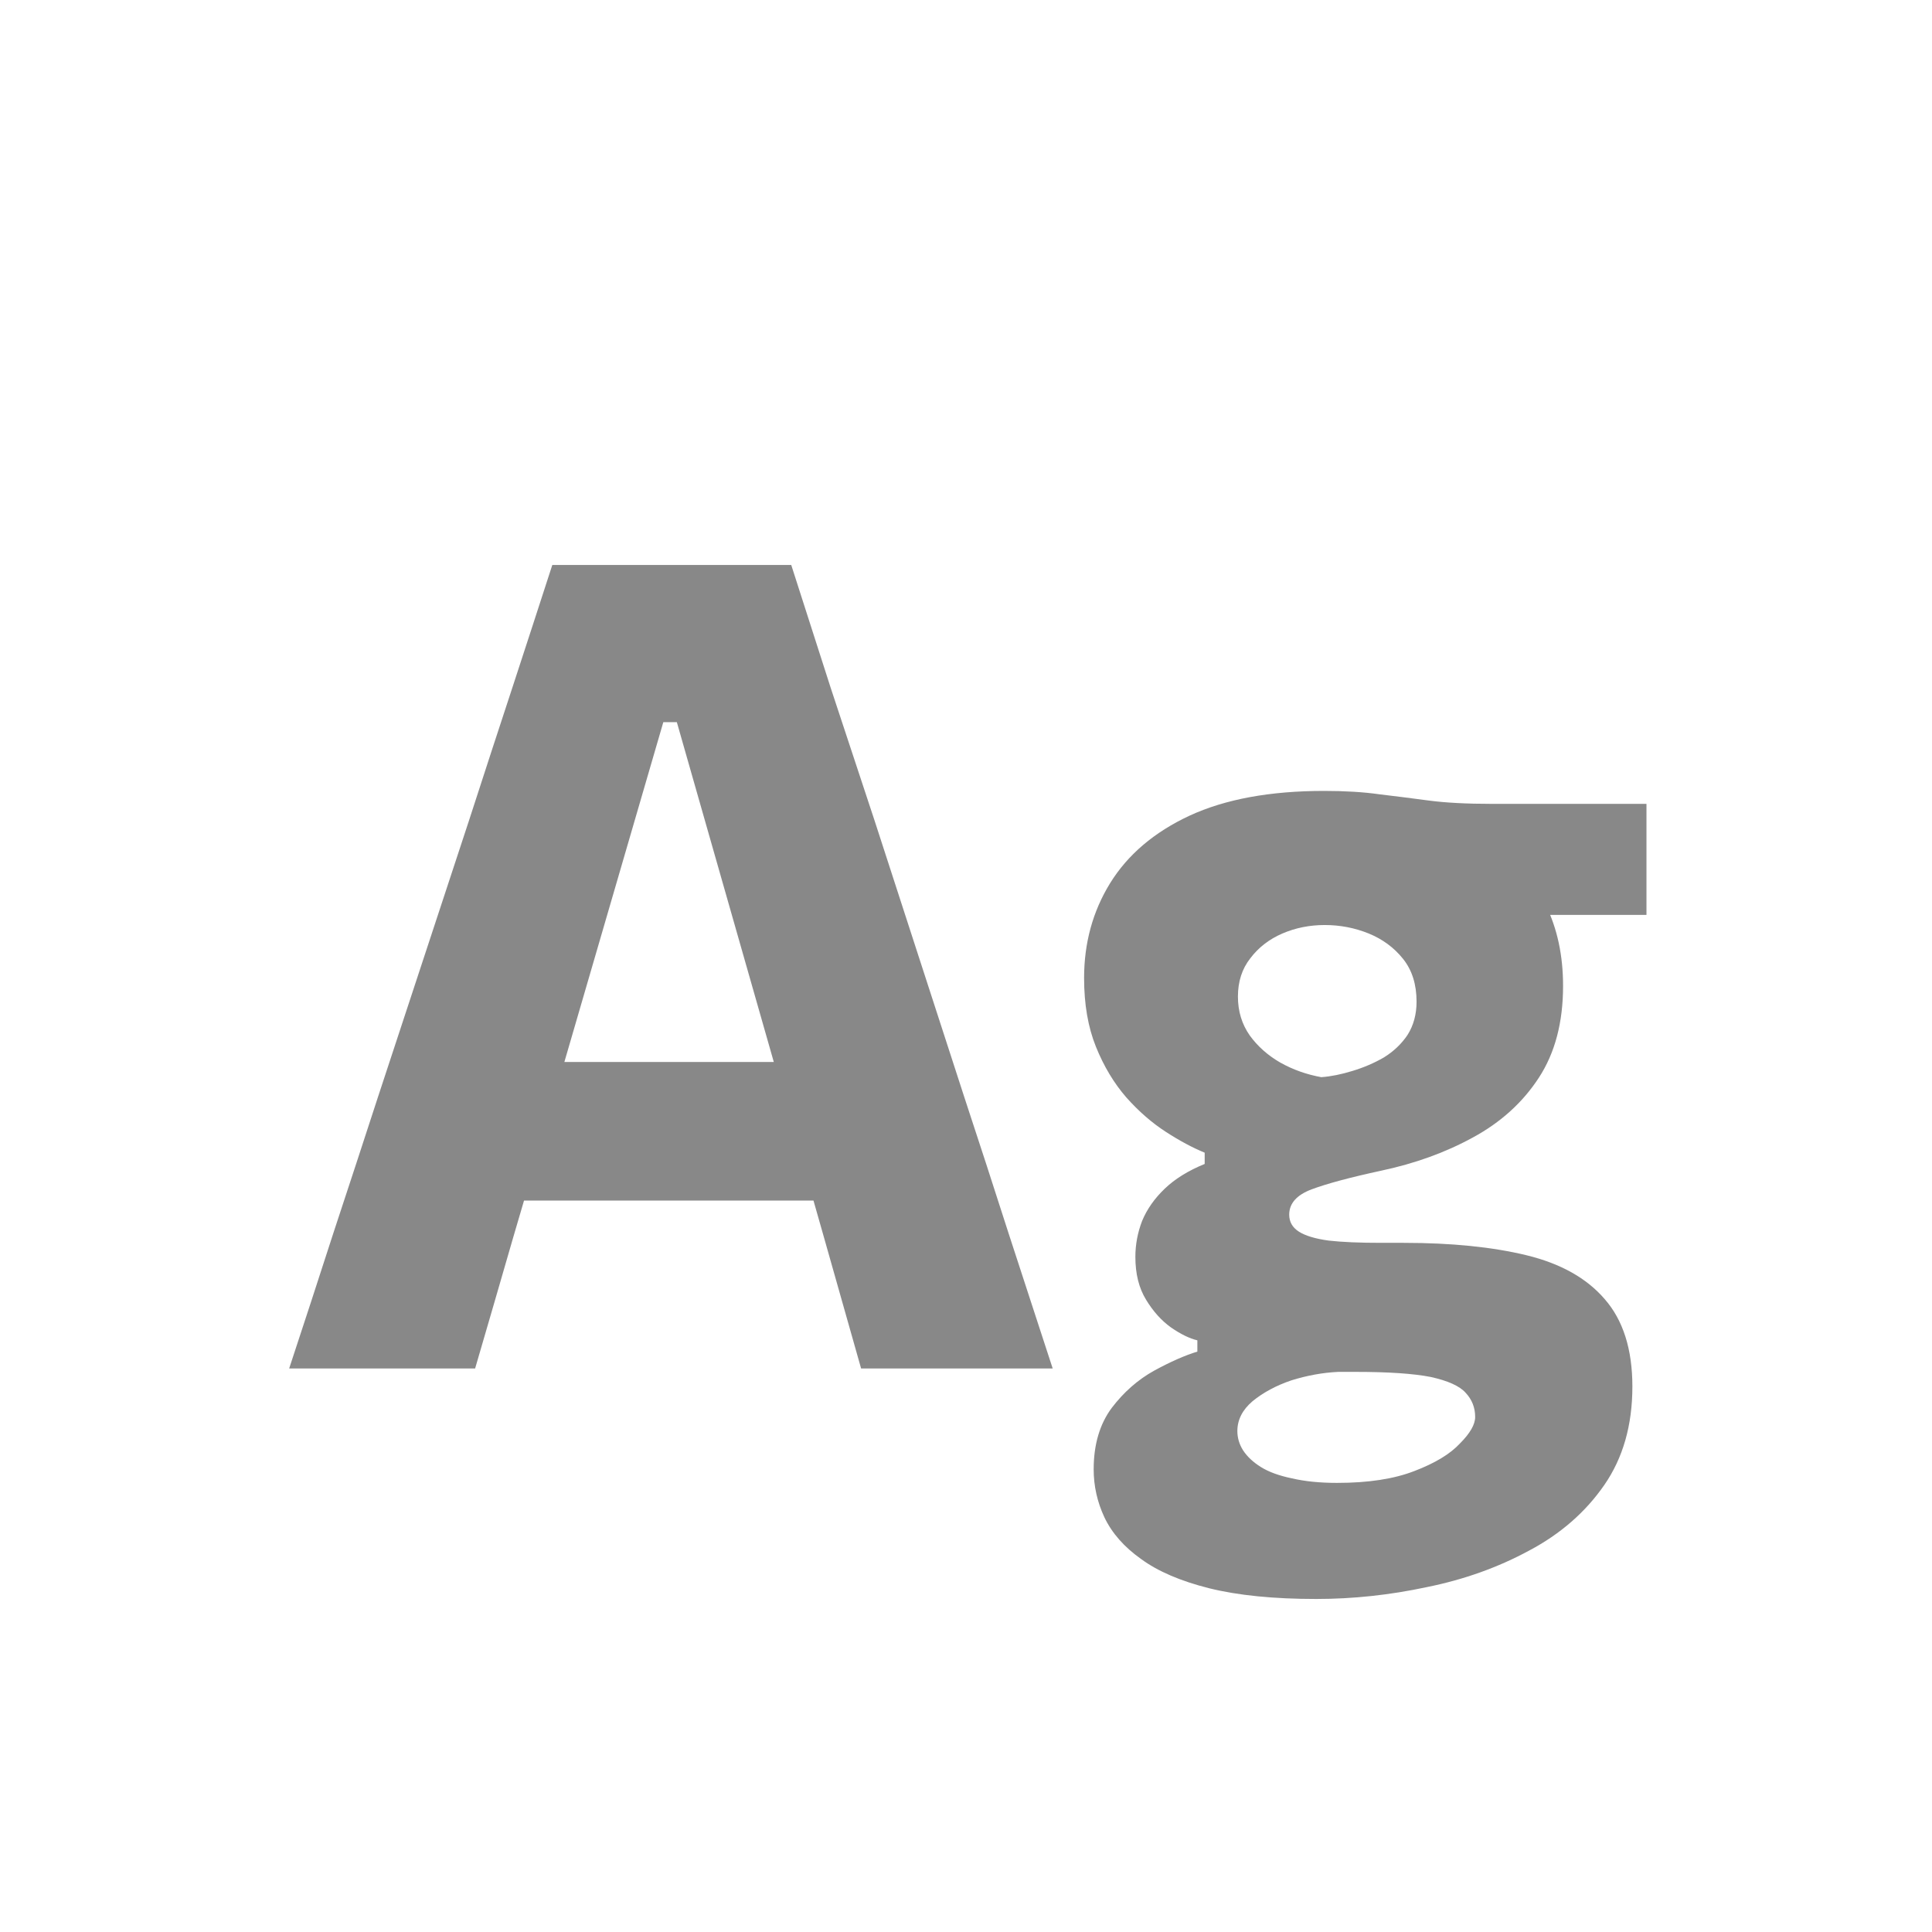 <svg width="24" height="24" viewBox="0 0 24 24" fill="none" xmlns="http://www.w3.org/2000/svg">
<path d="M3.592 17C3.769 16.463 3.954 15.899 4.145 15.306C4.341 14.713 4.525 14.151 4.698 13.619L5.825 10.196C6.026 9.575 6.208 9.018 6.371 8.523C6.534 8.024 6.698 7.522 6.861 7.018H9.829C9.997 7.541 10.16 8.049 10.319 8.544C10.482 9.039 10.664 9.589 10.865 10.196L11.978 13.626C12.16 14.177 12.344 14.744 12.531 15.327C12.722 15.91 12.904 16.468 13.077 17H10.697C10.547 16.468 10.393 15.924 10.235 15.369C10.076 14.809 9.925 14.279 9.78 13.78L8.408 8.971H8.24L6.854 13.731C6.705 14.249 6.546 14.793 6.378 15.362C6.215 15.927 6.056 16.473 5.902 17H3.592ZM6 14.914L6.245 13.192H10.704L10.9 14.914H6ZM16.351 19.863C15.823 19.863 15.38 19.819 15.021 19.73C14.666 19.641 14.384 19.52 14.174 19.366C13.964 19.217 13.812 19.044 13.719 18.848C13.63 18.657 13.586 18.458 13.586 18.253C13.586 17.945 13.661 17.691 13.81 17.49C13.959 17.294 14.134 17.14 14.335 17.028C14.54 16.916 14.72 16.837 14.874 16.79V16.65C14.776 16.627 14.666 16.573 14.545 16.489C14.428 16.405 14.325 16.291 14.237 16.146C14.148 16.001 14.104 15.824 14.104 15.614C14.104 15.46 14.132 15.311 14.188 15.166C14.248 15.021 14.342 14.888 14.468 14.767C14.594 14.646 14.759 14.543 14.965 14.459V14.319C14.816 14.258 14.655 14.172 14.482 14.06C14.309 13.948 14.146 13.806 13.992 13.633C13.838 13.456 13.712 13.246 13.614 13.003C13.516 12.76 13.467 12.476 13.467 12.149C13.467 11.715 13.574 11.323 13.789 10.973C14.008 10.618 14.337 10.338 14.776 10.133C15.219 9.928 15.777 9.825 16.449 9.825C16.71 9.825 16.939 9.839 17.135 9.867C17.331 9.89 17.534 9.916 17.744 9.944C17.954 9.972 18.218 9.986 18.535 9.986H20.453V11.365C20.019 11.365 19.604 11.365 19.207 11.365C18.81 11.365 18.407 11.365 17.996 11.365L18.542 10.497C18.84 10.693 19.06 10.94 19.2 11.239C19.345 11.533 19.417 11.869 19.417 12.247C19.417 12.7 19.317 13.08 19.116 13.388C18.915 13.696 18.642 13.943 18.297 14.13C17.956 14.317 17.576 14.454 17.156 14.543C16.768 14.627 16.482 14.704 16.295 14.774C16.108 14.844 16.015 14.949 16.015 15.089C16.015 15.178 16.055 15.248 16.134 15.299C16.213 15.35 16.337 15.388 16.505 15.411C16.673 15.43 16.89 15.439 17.156 15.439H17.436C18.029 15.439 18.537 15.49 18.962 15.593C19.387 15.696 19.711 15.878 19.935 16.139C20.163 16.4 20.278 16.762 20.278 17.224C20.278 17.705 20.161 18.113 19.928 18.449C19.695 18.785 19.384 19.056 18.997 19.261C18.61 19.471 18.185 19.623 17.723 19.716C17.265 19.814 16.808 19.863 16.351 19.863ZM16.61 18.421C16.997 18.421 17.317 18.372 17.569 18.274C17.826 18.176 18.015 18.062 18.136 17.931C18.262 17.805 18.325 17.695 18.325 17.602C18.325 17.485 18.285 17.385 18.206 17.301C18.131 17.217 17.986 17.152 17.772 17.105C17.557 17.063 17.247 17.042 16.841 17.042H16.624C16.433 17.051 16.239 17.086 16.043 17.147C15.851 17.212 15.691 17.299 15.56 17.406C15.434 17.513 15.371 17.637 15.371 17.777C15.371 17.861 15.394 17.94 15.441 18.015C15.492 18.094 15.567 18.164 15.665 18.225C15.763 18.286 15.891 18.332 16.05 18.365C16.209 18.402 16.395 18.421 16.61 18.421ZM16.414 13.381C16.535 13.372 16.663 13.346 16.799 13.304C16.939 13.262 17.07 13.206 17.191 13.136C17.312 13.061 17.41 12.968 17.485 12.856C17.559 12.739 17.597 12.602 17.597 12.443C17.597 12.228 17.541 12.051 17.429 11.911C17.317 11.771 17.174 11.666 17.002 11.596C16.829 11.526 16.647 11.491 16.456 11.491C16.269 11.491 16.094 11.526 15.931 11.596C15.768 11.666 15.634 11.769 15.532 11.904C15.429 12.035 15.378 12.193 15.378 12.38C15.378 12.562 15.427 12.723 15.525 12.863C15.623 12.998 15.749 13.11 15.903 13.199C16.061 13.288 16.232 13.348 16.414 13.381Z" fill="#888888"/>
</svg>
